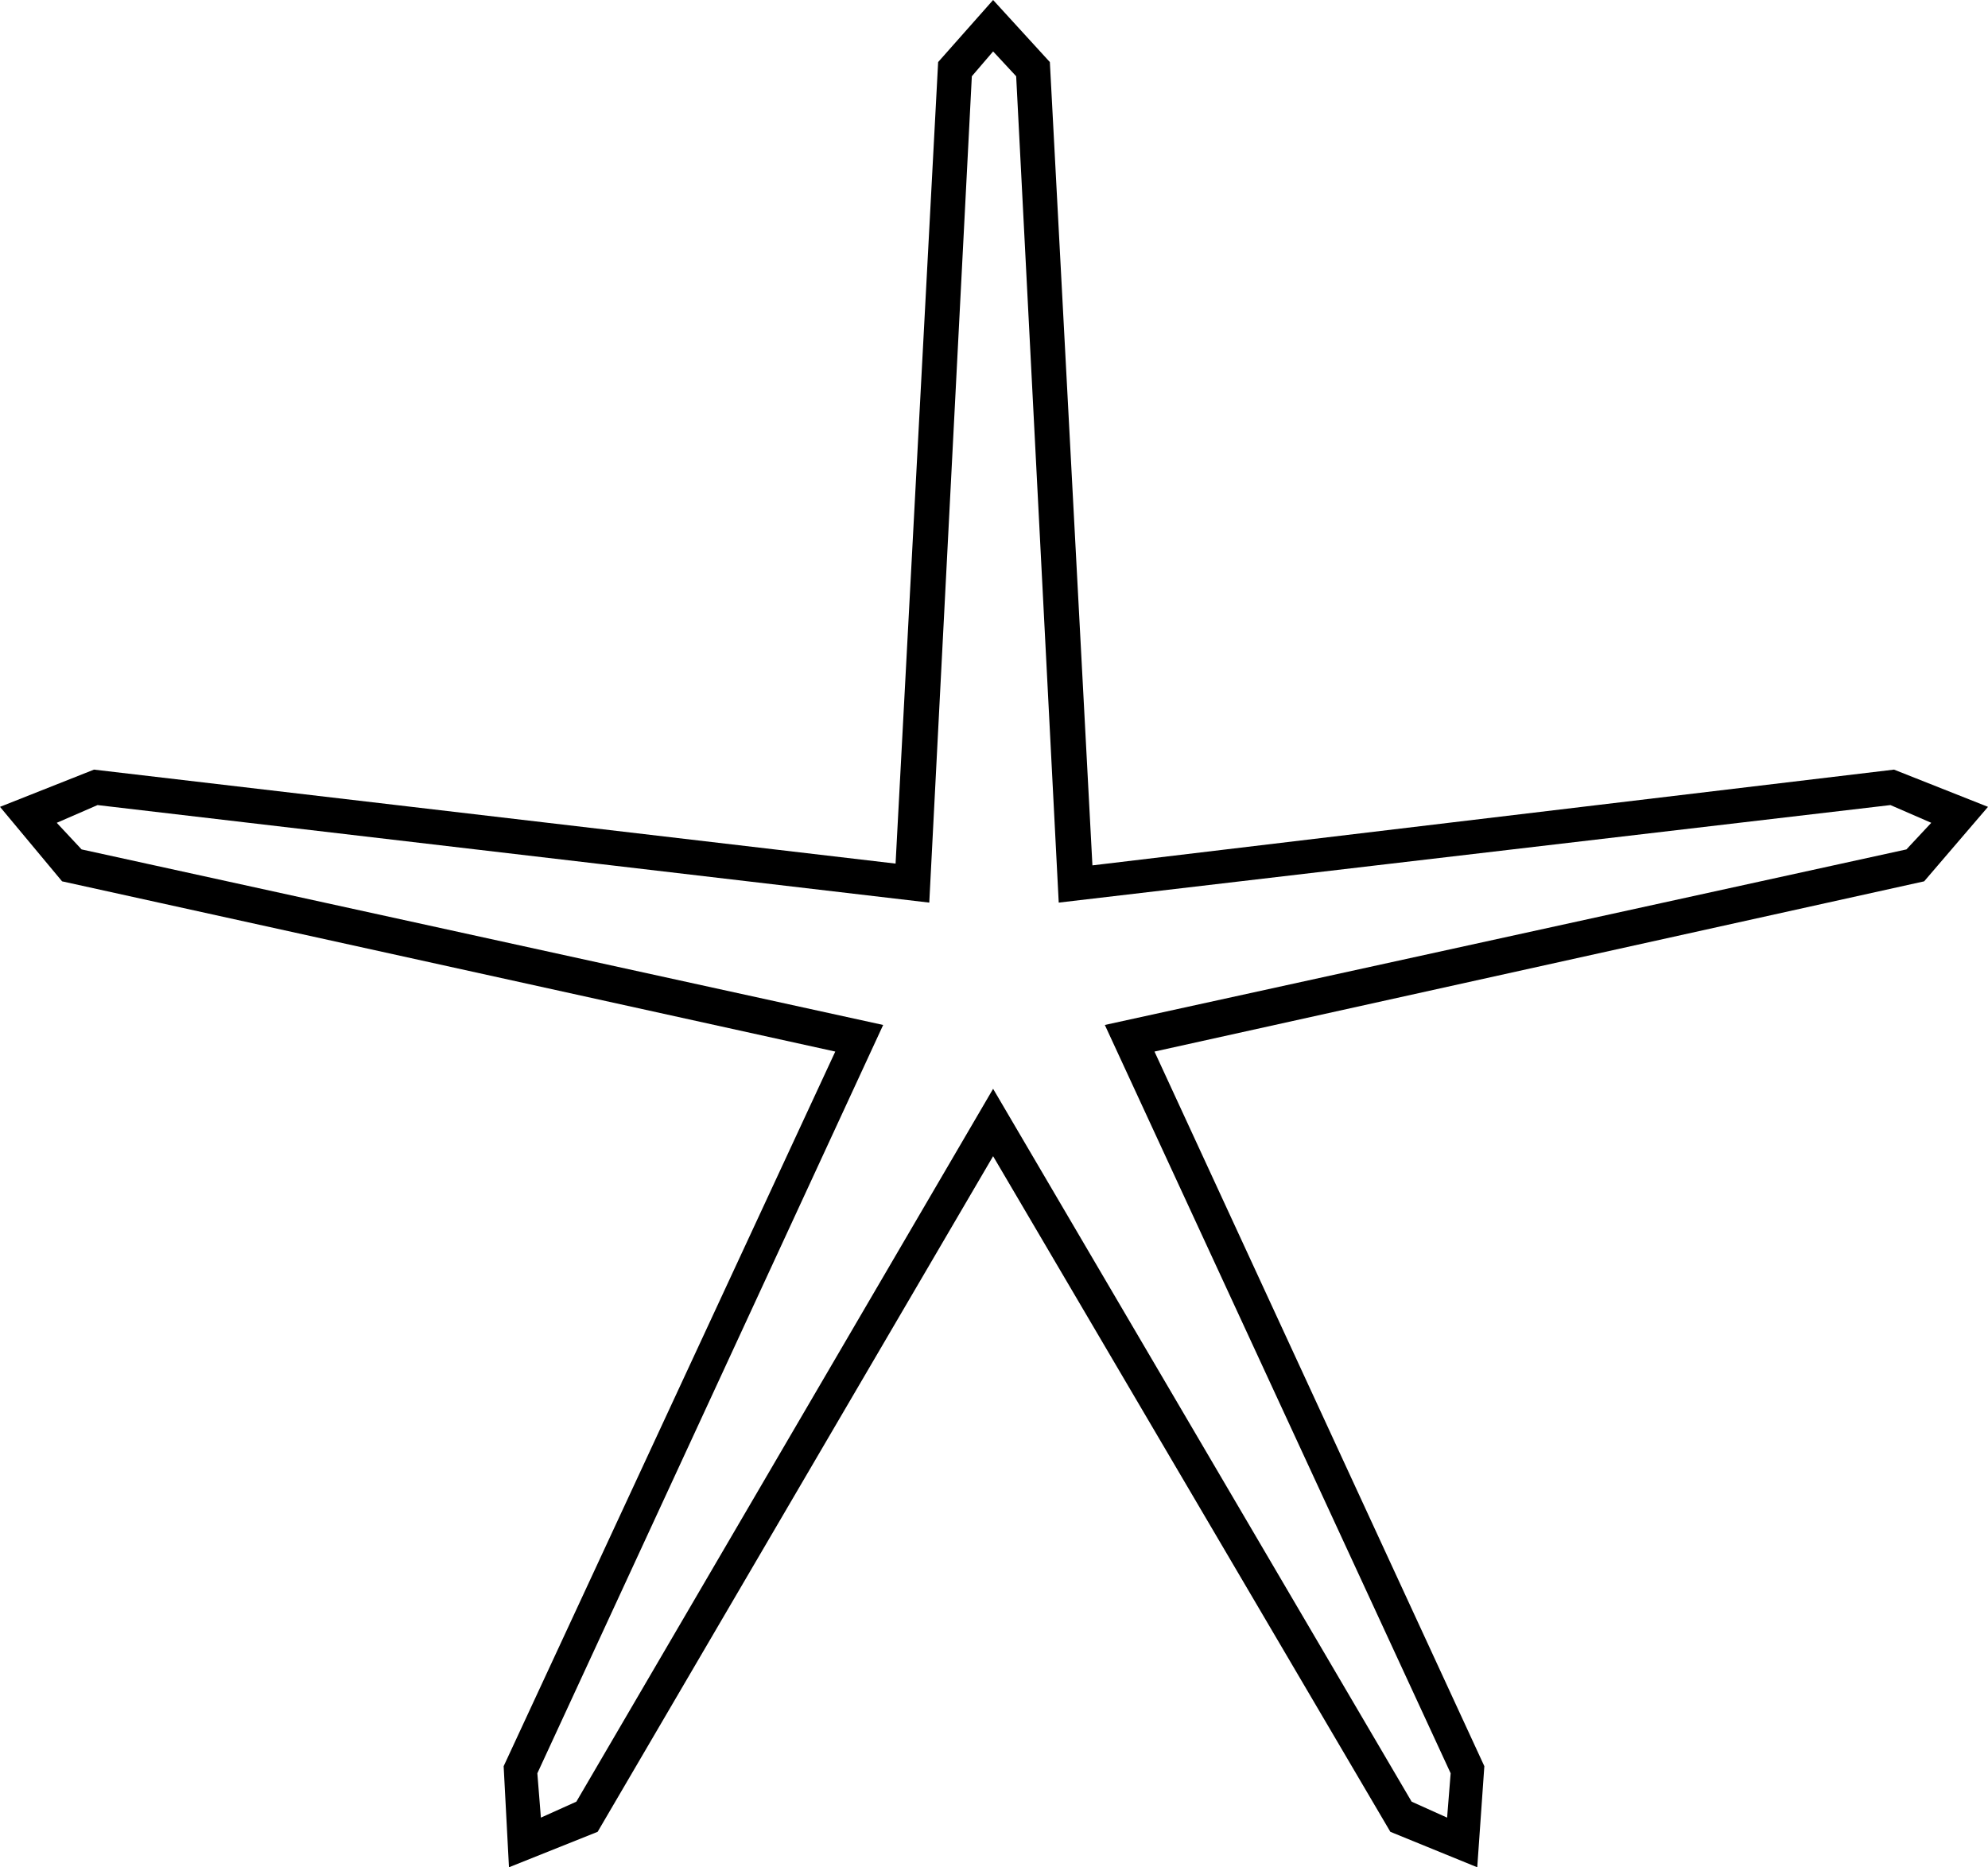 <svg xmlns="http://www.w3.org/2000/svg" viewBox="-10 0 1121 1053"><path d="M277 1053l-3-57 187-403-436-96-35-42 53-21 452 53 24-452 31-35 32 35 24 453 452-54 53 21-36 42-434 96 186 403-4 57-49-20-224-381-223 381zm18-28l20-9 235-402 236 402 20 9 2-25-195-422 452-99 14-15-23-10-469 55-24-466-13-14-12 14-24 466-469-55-23 10 14 15 452 99-195 422z" fill="currentColor"/></svg>